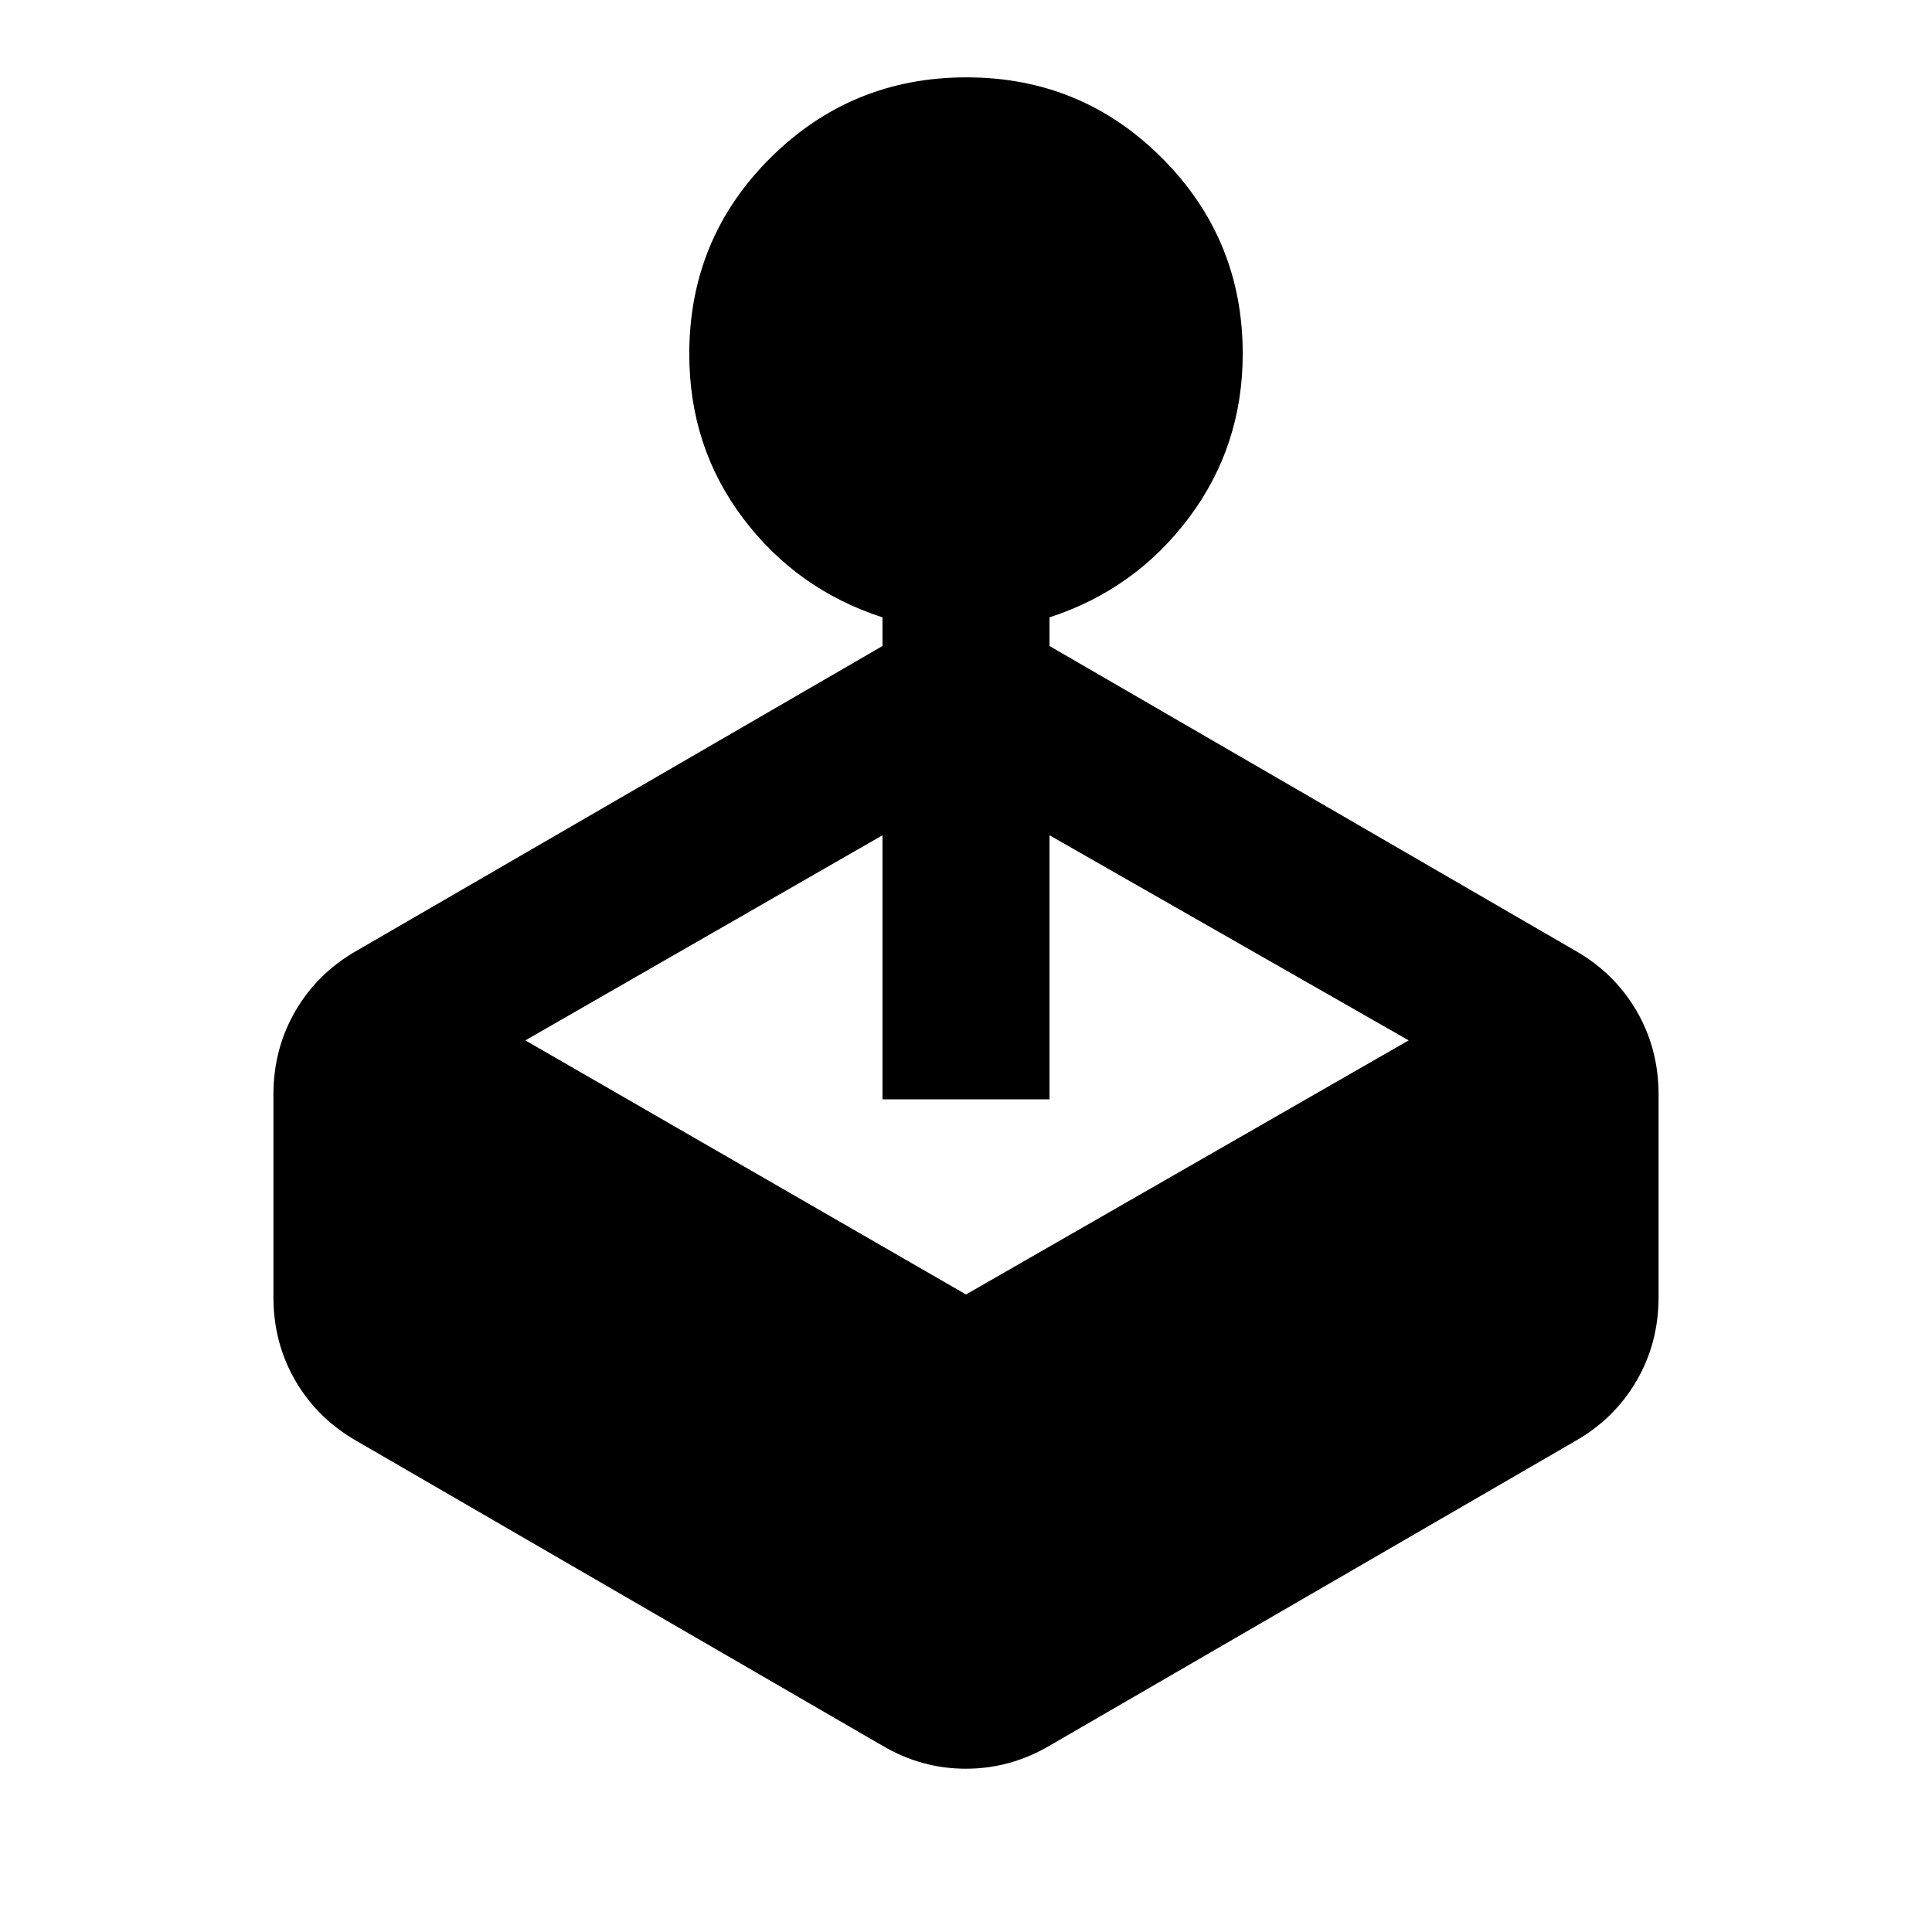 <svg xmlns="http://www.w3.org/2000/svg" height="20" viewBox="0 -960 960 960" width="20"><path d="M438.5-639v-14.239q-42.479-13.758-69.24-49.194-26.76-35.436-26.76-81.653 0-57.371 40.276-97.425 40.277-40.054 97.446-40.054t97.224 40.155q40.054 40.155 40.054 97.153 0 45.909-26.76 81.548-26.761 35.64-69.24 49.47V-639l261.13 151.326q19.492 11.06 30.496 29.878 11.005 18.818 11.005 41.687v100.653q0 22.869-11.005 41.687-11.004 18.818-30.496 29.878L521.5-92.565Q501.978-81.13 479.934-81.13q-22.043 0-41.434-11.435L177.37-243.89q-19.492-11.06-30.496-29.878-11.005-18.818-11.005-41.687v-100.653q0-22.869 11.005-41.687 11.004-18.818 30.496-29.878L438.5-639ZM261.044-443.043 480-316.783l219.956-126.26L521.5-544.956v131.217h-83v-131.217L261.044-443.043Z"/></svg>